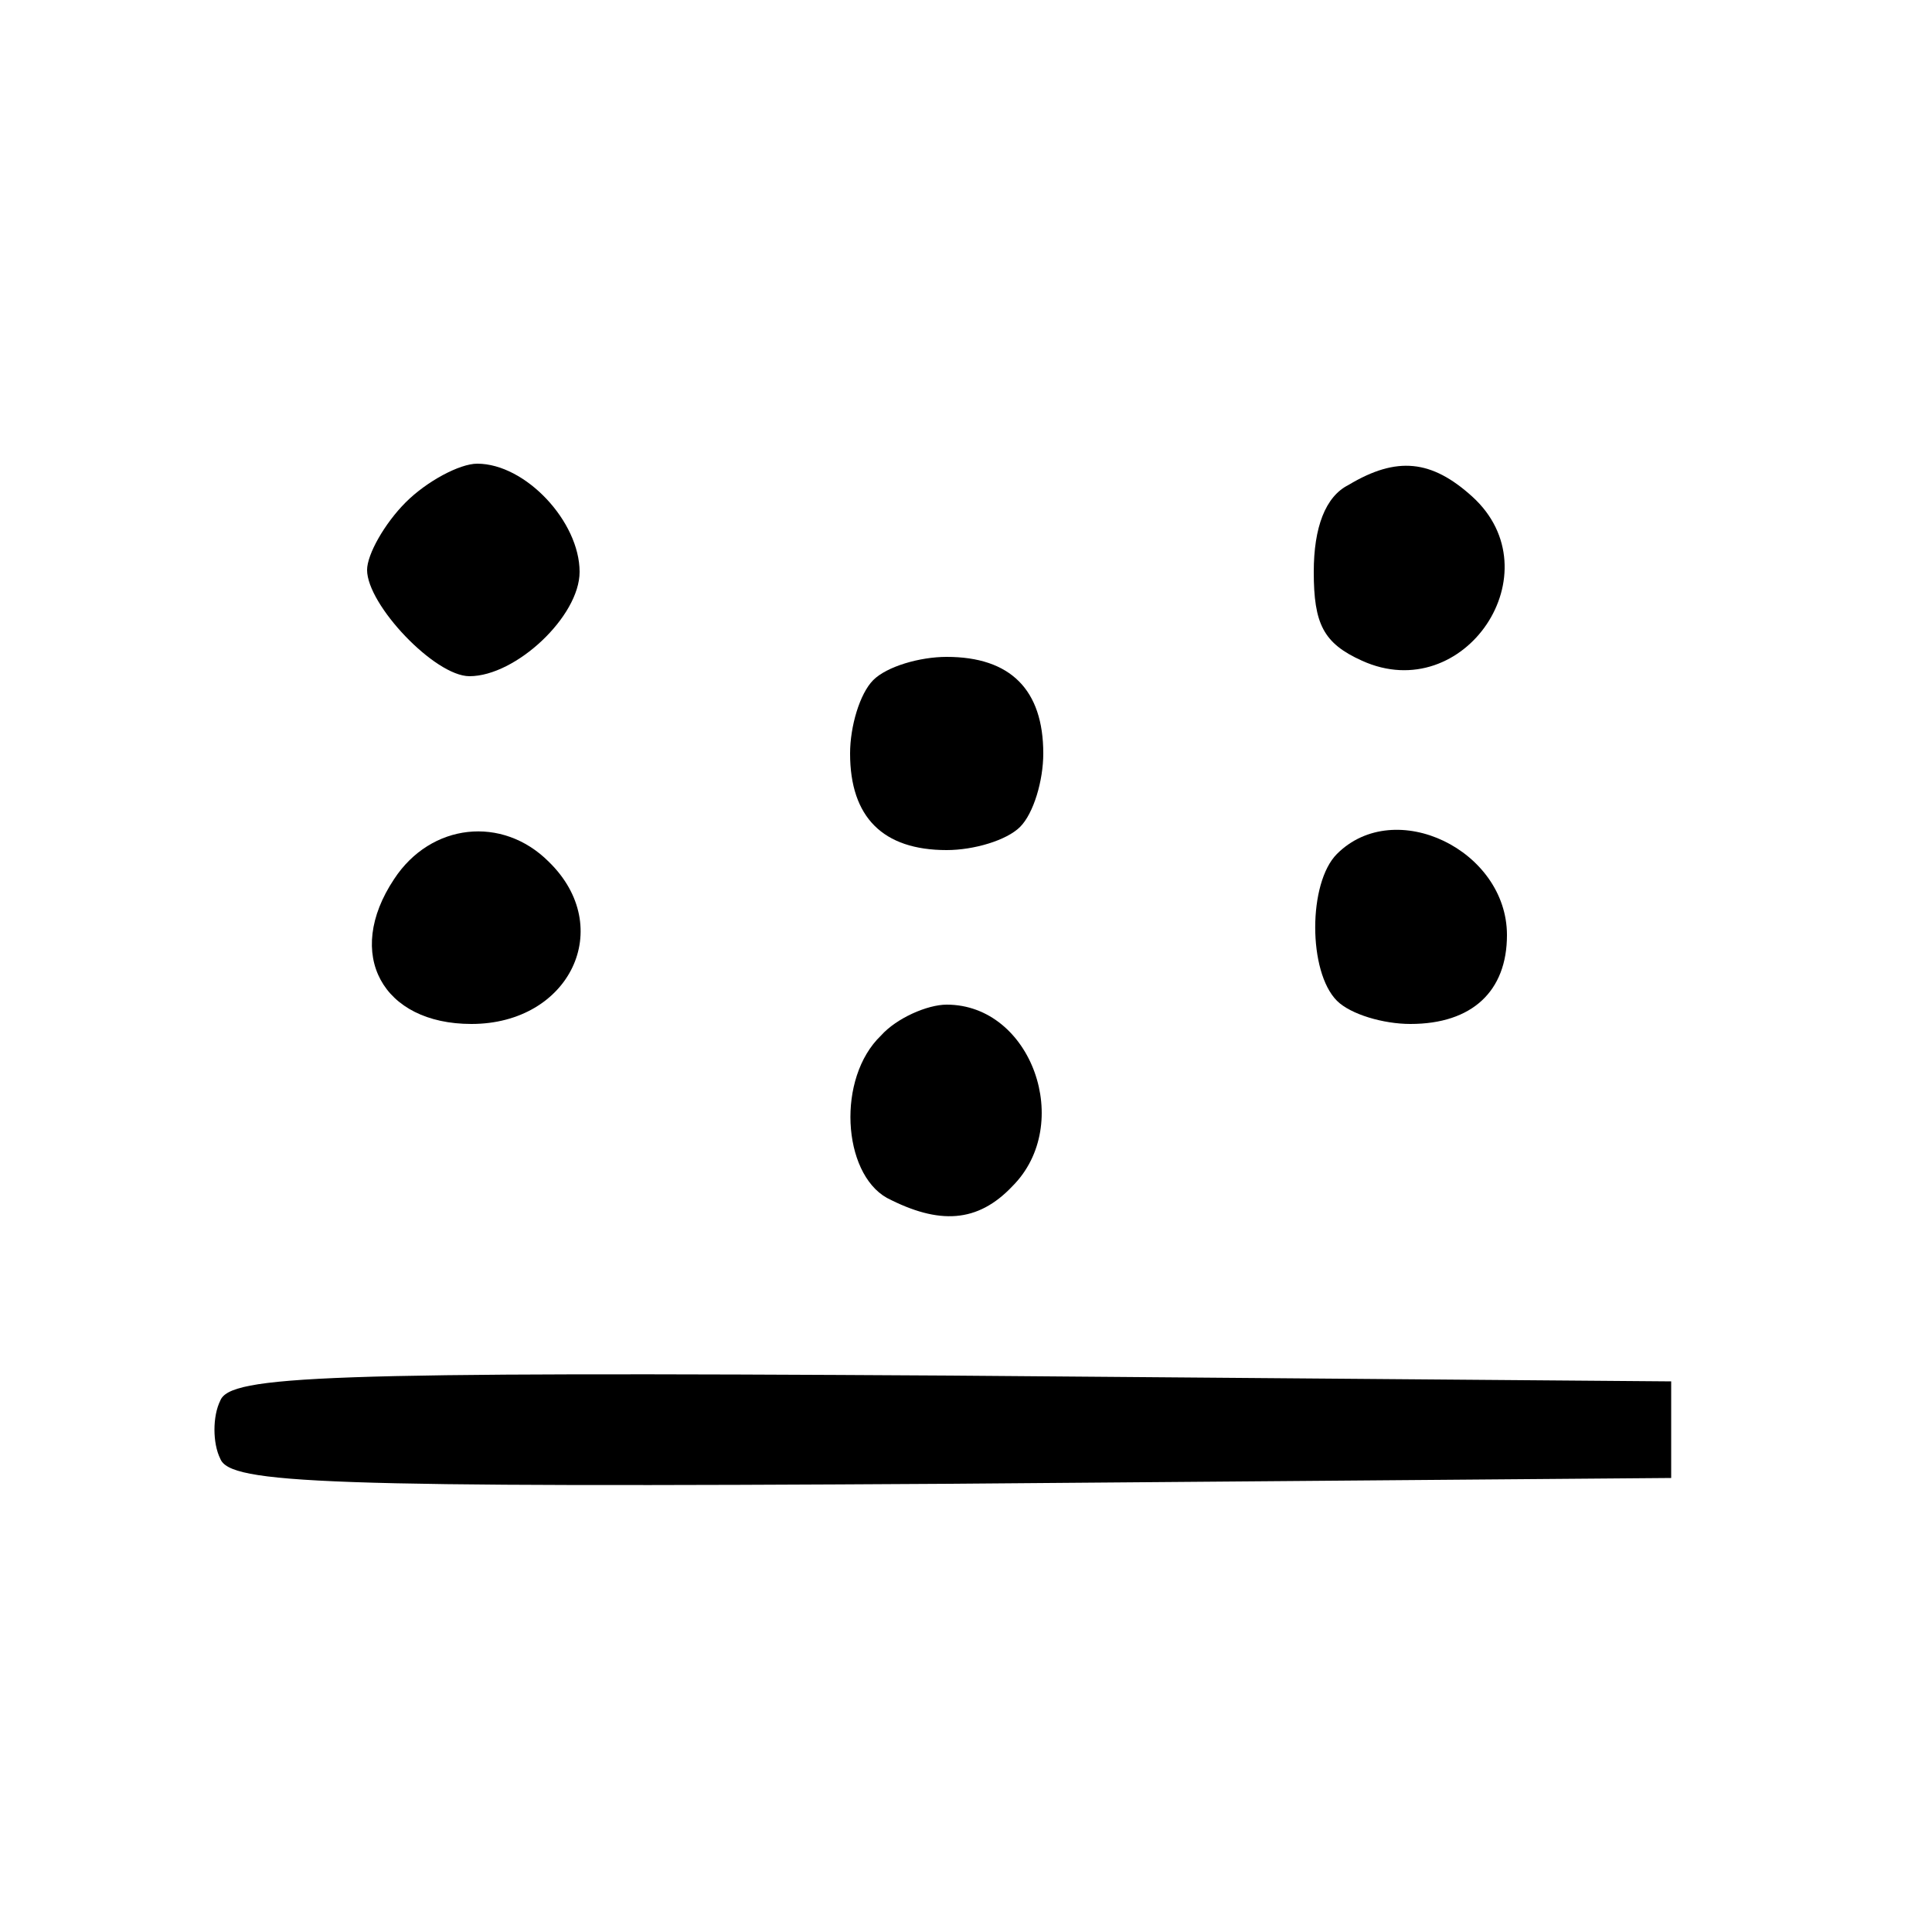 <?xml version="1.0" standalone="no"?>
<!DOCTYPE svg PUBLIC "-//W3C//DTD SVG 20010904//EN"
 "http://www.w3.org/TR/2001/REC-SVG-20010904/DTD/svg10.dtd">
<svg version="1.0" xmlns="http://www.w3.org/2000/svg"
 width="100pt" height="100pt" viewBox="0 0 100 100"
 preserveAspectRatio="xMidYMid meet">

<g transform="translate(0,100) scale(0.1,-0.1)"
fill="#000000" stroke="none">
<path d="M210 740 c-11 -11 -20 -27 -20 -35 0 -18 35 -55 53 -55 24 0 57 31
57 54 0 26 -28 56 -53 56 -9 0 -26 -9 -37 -20z"/>
<path d="M698 749 c-12 -6 -18 -22 -18 -45 0 -27 5 -37 25 -46 53 -24 100 46
57 85 -21 19 -39 21 -64 6z"/>
<path d="M452 648 c-7 -7 -12 -24 -12 -38 0 -33 17 -50 50 -50 14 0 31 5 38
12 7 7 12 24 12 38 0 33 -17 50 -50 50 -14 0 -31 -5 -38 -12z"/>
<path d="M204 545 c-26 -39 -6 -75 40 -75 51 0 75 50 40 84 -24 24 -61 20 -80
-9z"/>
<path d="M692 558 c-15 -15 -15 -61 0 -76 7 -7 24 -12 38 -12 32 0 50 17 50
46 0 44 -58 72 -88 42z"/>
<path d="M456 464 c-23 -22 -20 -71 3 -84 27 -14 47 -13 65 6 32 32 10 94 -34
94 -10 0 -26 -7 -34 -16z"/>
<path d="M114 275 c-4 -8 -4 -22 0 -30 5 -13 53 -15 378 -13 l373 3 0 25 0 25
-373 3 c-325 2 -373 0 -378 -13z"/>
</g>
</svg>
